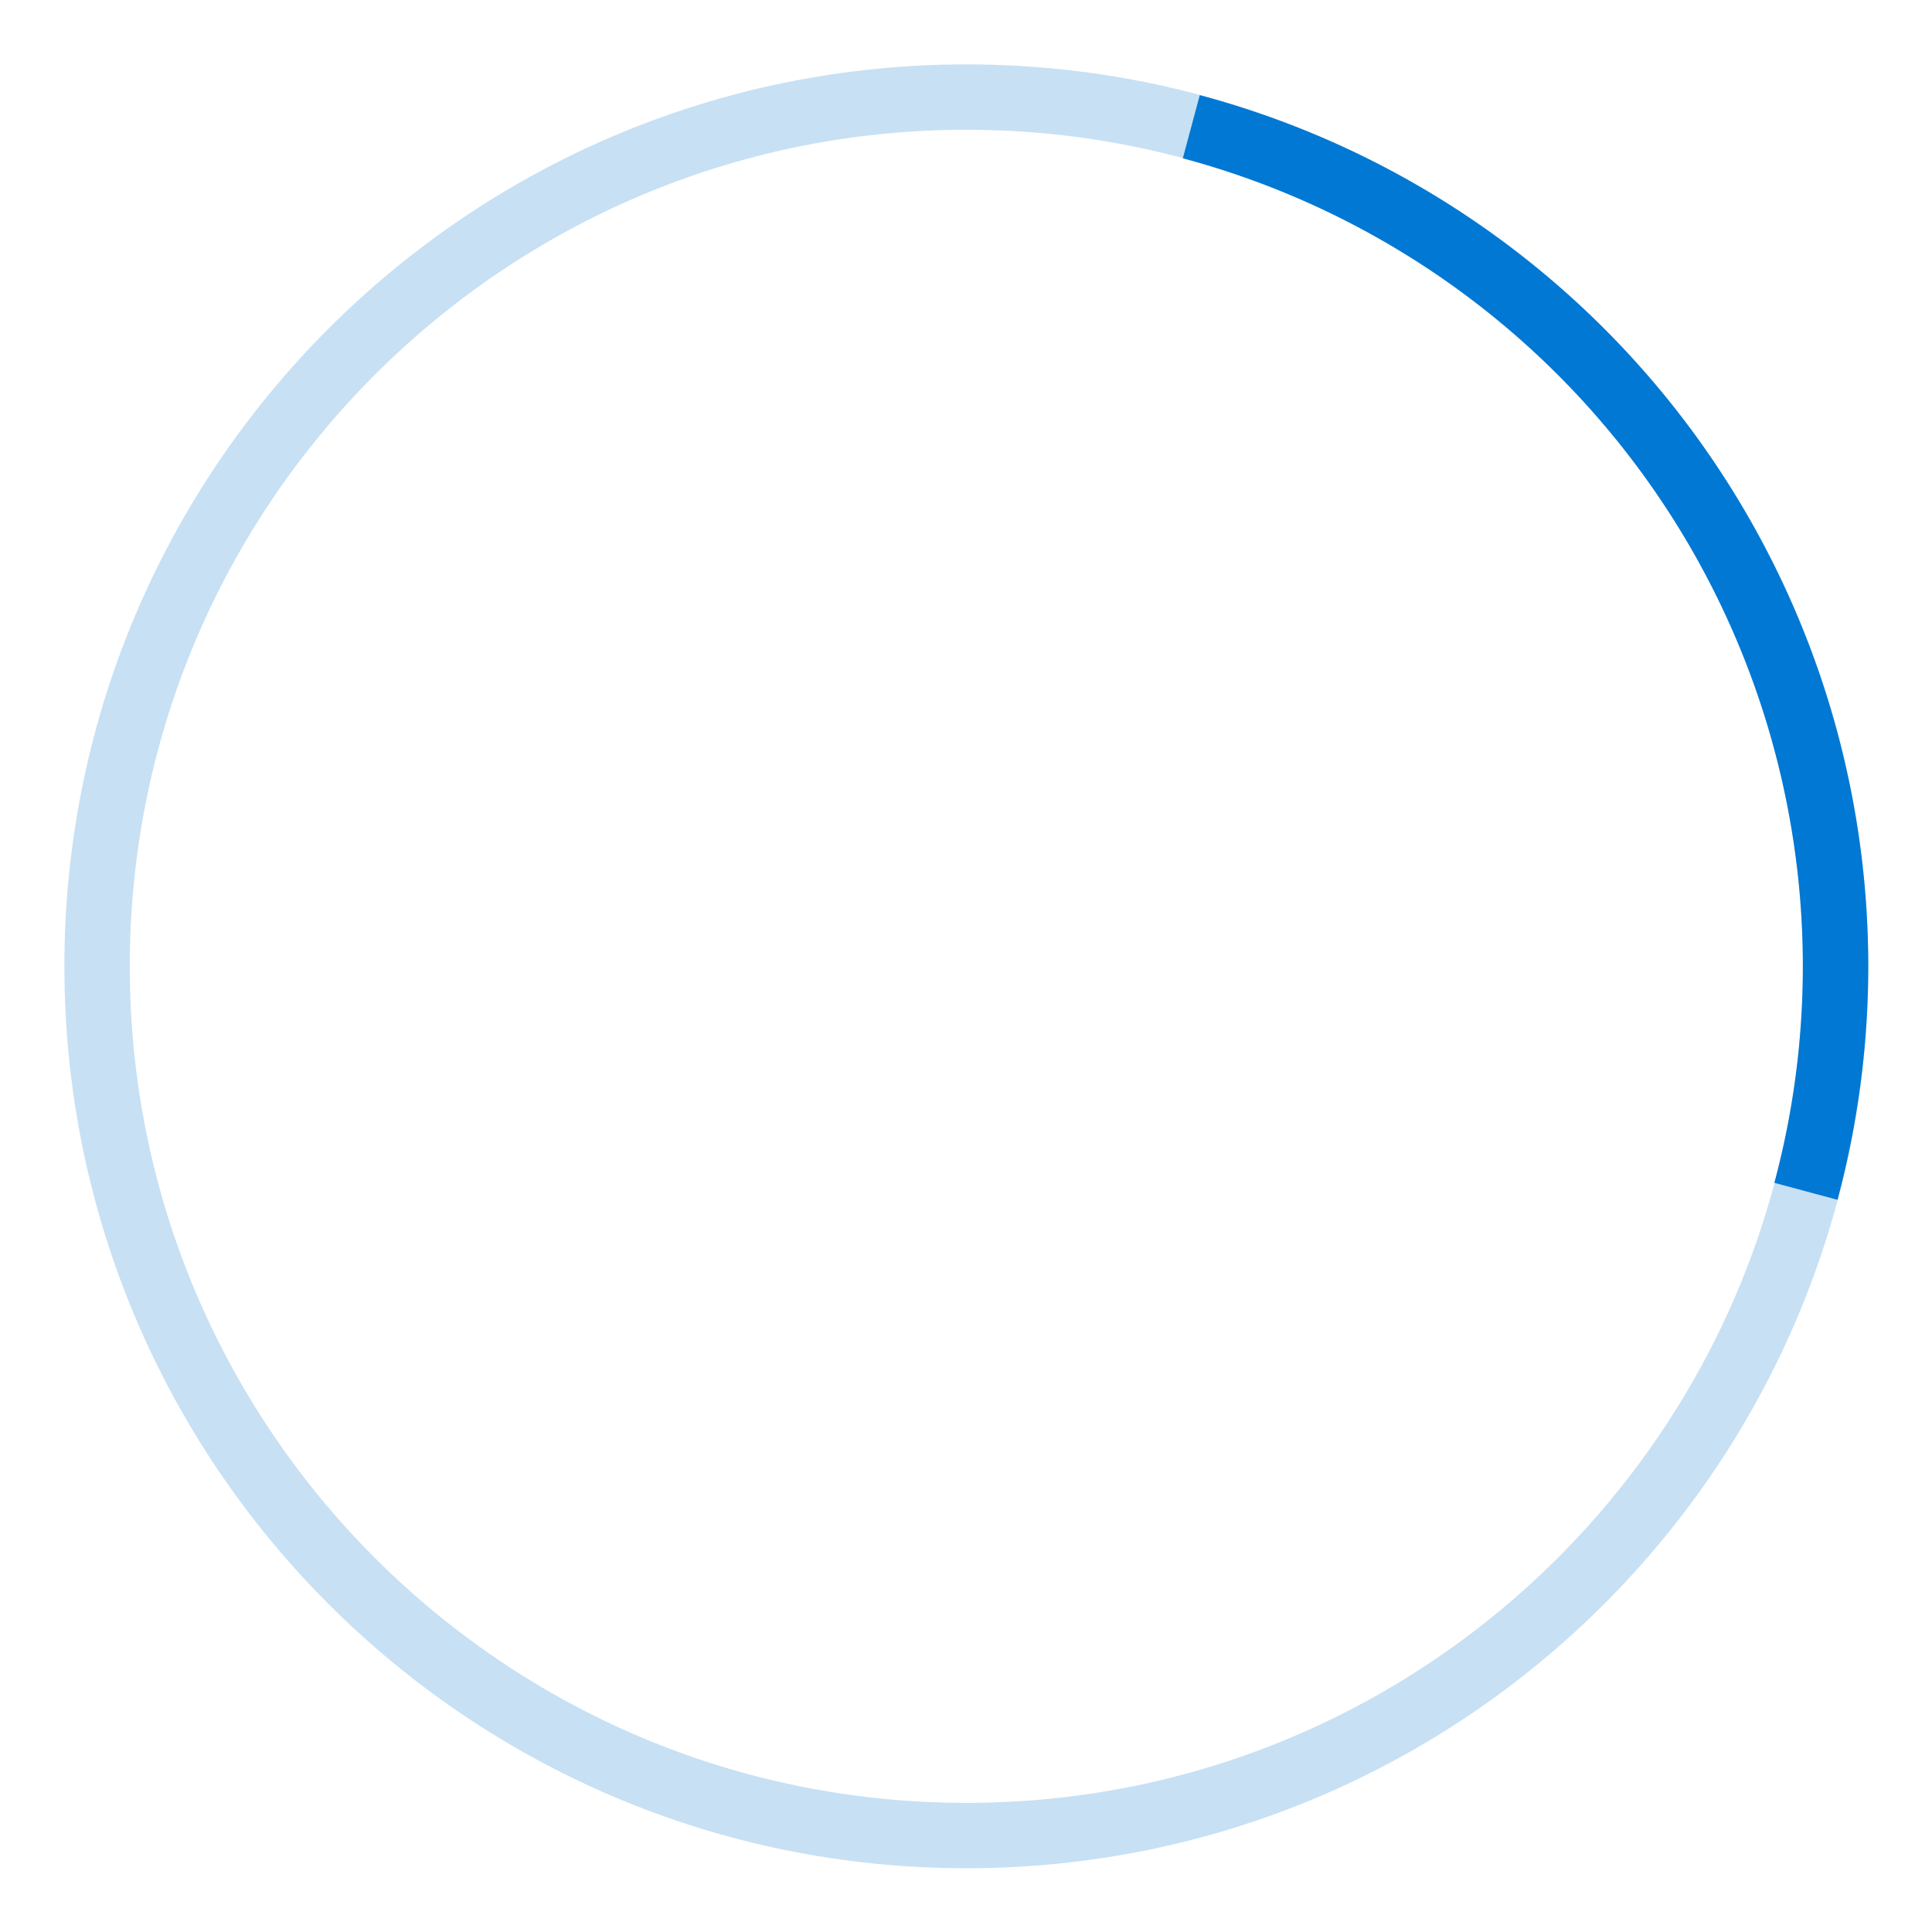 <svg viewBox="0 0 30 30" class="msportalfx-svg-fabric-rotate360" role="presentation" focusable="false" xmlns:svg="http://www.w3.org/2000/svg" xmlns:xlink="http://www.w3.org/1999/xlink" aria-hidden="true"><g><path fill="#C7E0F4" d="M29.01 15.005c0 7.735-6.27 14.005-14.005 14.005C7.27 29.01 1 22.74 1 15.005 1 7.27 7.27 1 15.005 1 22.74 1 29.01 7.27 29.01 15.005zm-26.995 0c0 7.174 5.816 12.99 12.99 12.99s12.99-5.816 12.99-12.99-5.816-12.99-12.99-12.99-12.99 5.816-12.99 12.99z"></path><path fill="#0078D4" d="M28.533 18.63A14.005 14.005 0 0 0 18.63 1.477l-.263.981a12.99 12.99 0 0 1 9.185 15.909l.98.263z"></path></g></svg>
